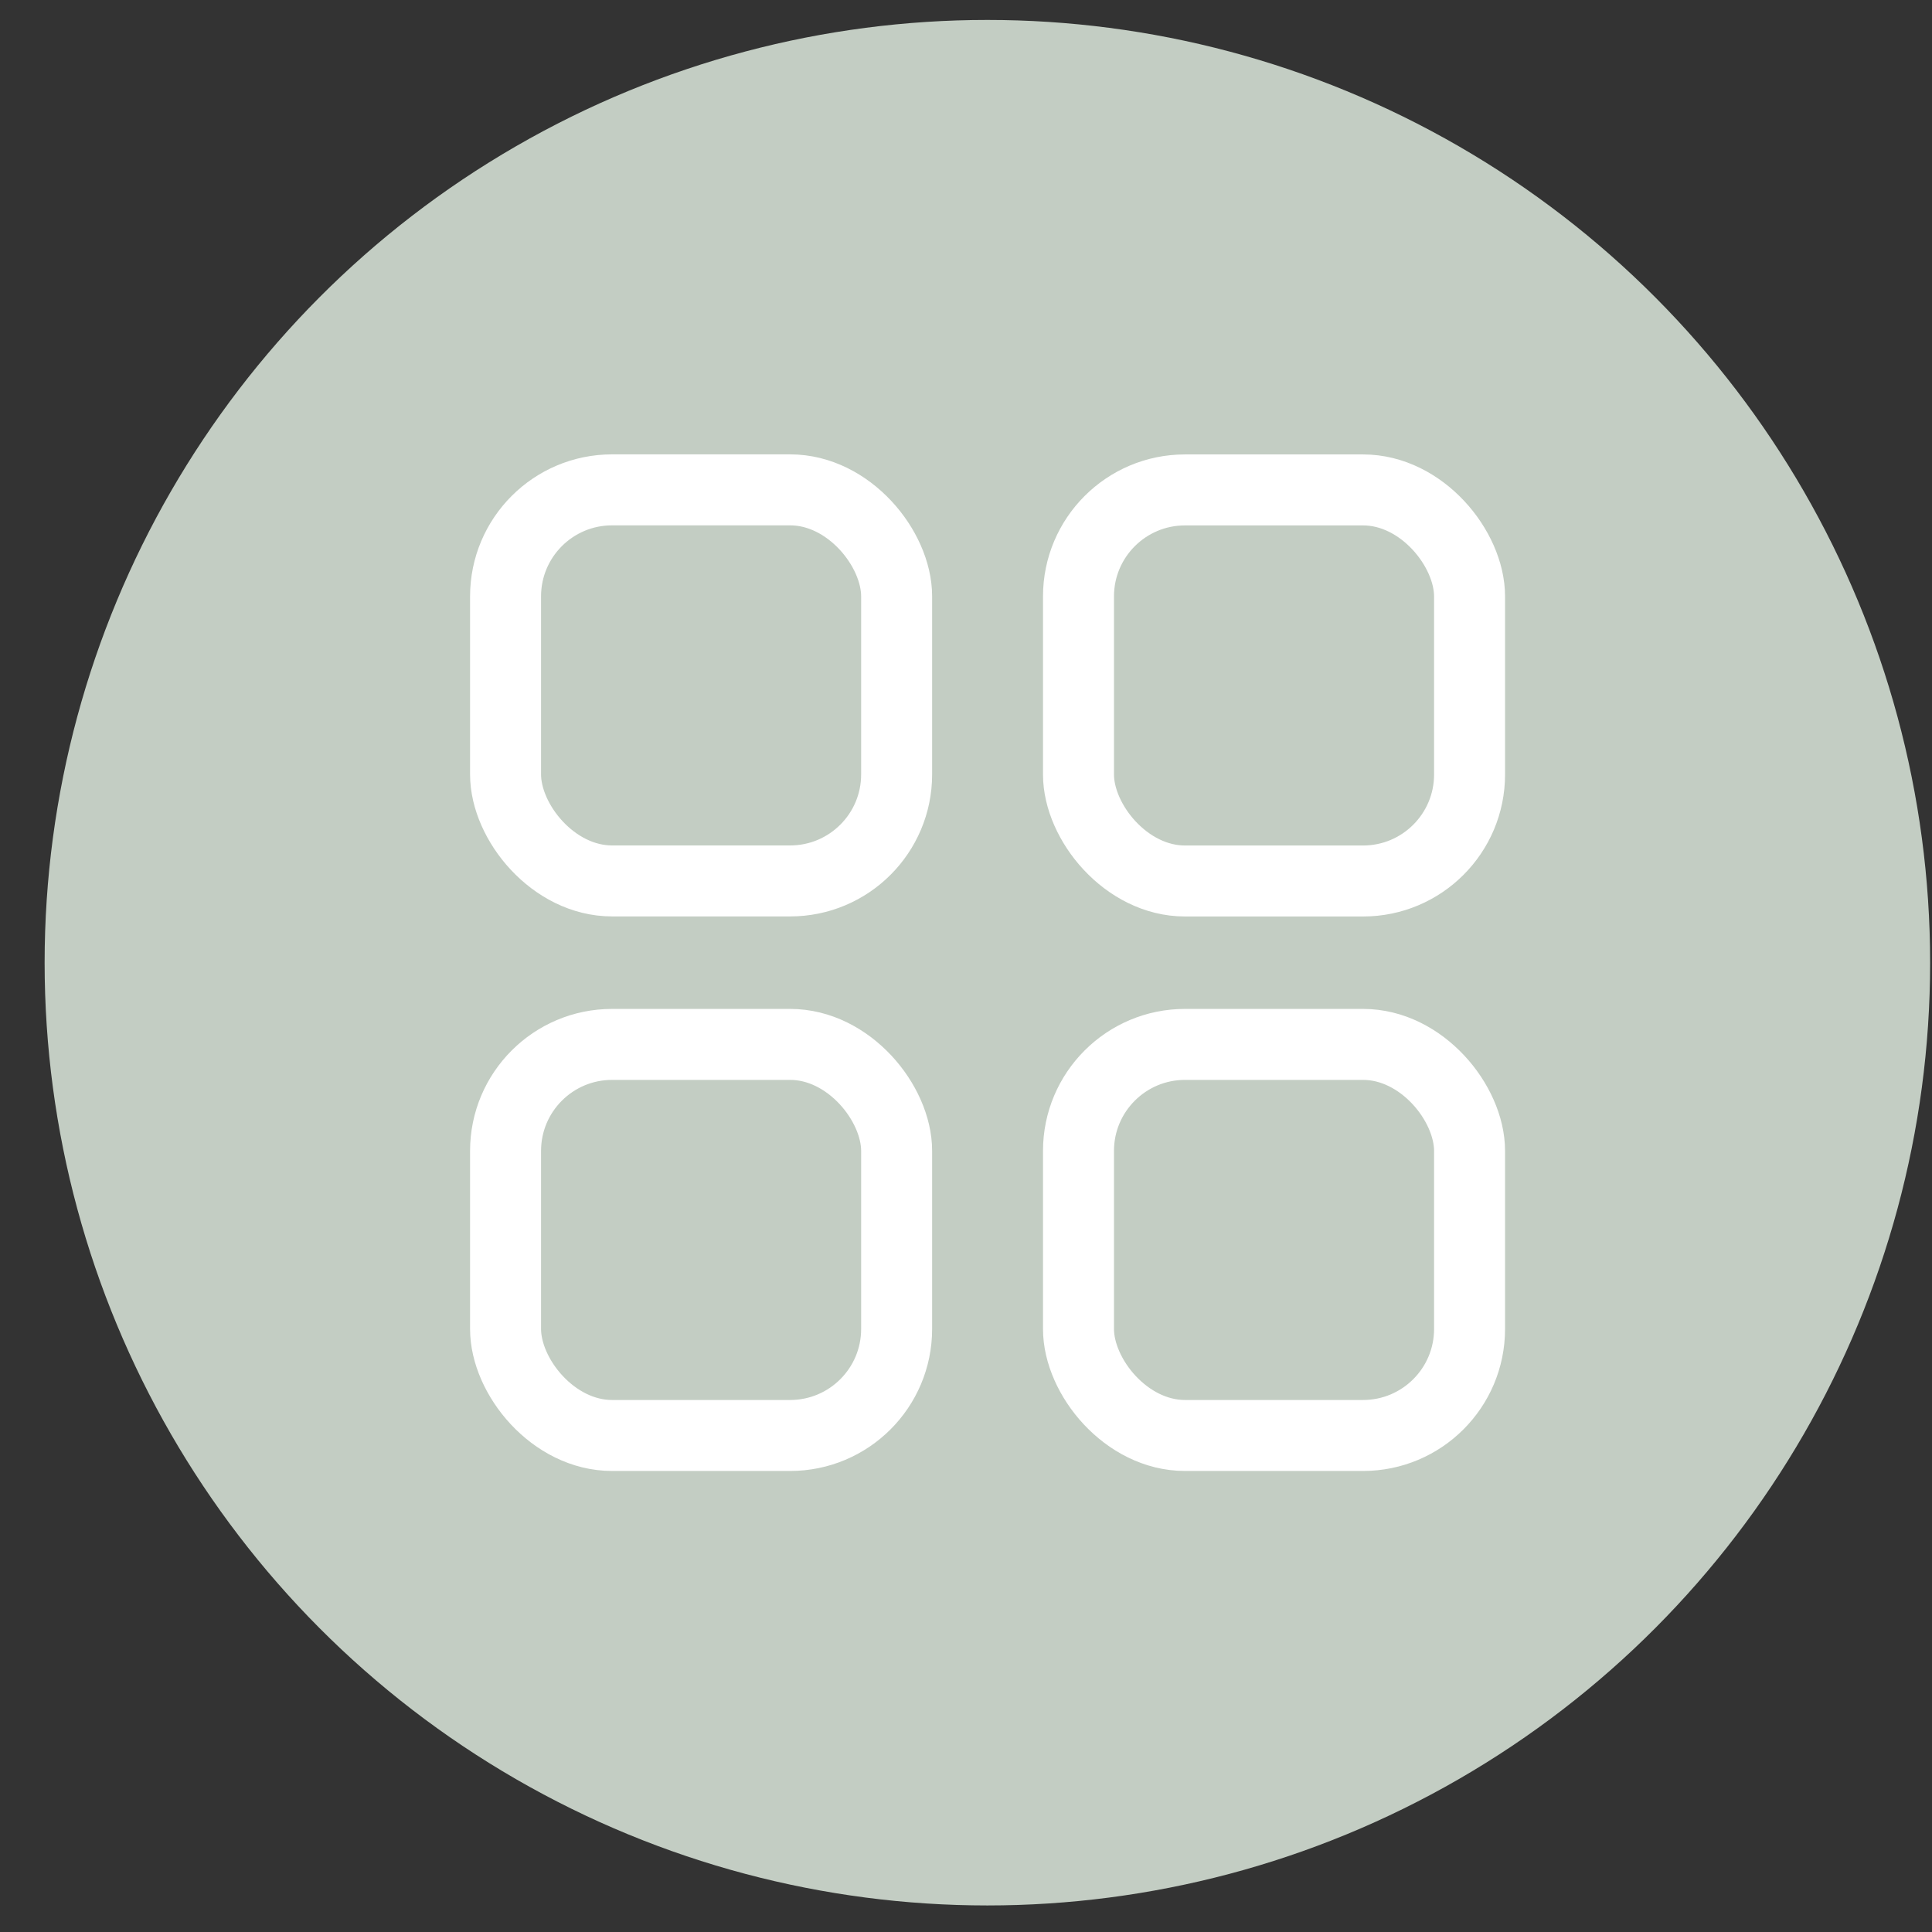 <svg width="31" height="31" viewBox="0 0 31 31" fill="none" xmlns="http://www.w3.org/2000/svg">
<rect x="0" y="0" width="31" height="31" fill="#333333" stroke="none"/>
<circle cx="15.843" cy="15.447" r="15.127" fill="#C3CDC3"/>
<rect x="8.112" y="7.86" width="6.275" height="6.275" rx="1.709" stroke="white" stroke-width="1.139"/>
<rect x="8.112" y="16.758" width="6.275" height="6.275" rx="1.709" stroke="white" stroke-width="1.139"/>
<rect x="17.305" y="7.861" width="6.275" height="6.275" rx="1.709" stroke="white" stroke-width="1.139"/>
<rect x="17.305" y="16.758" width="6.275" height="6.275" rx="1.709" stroke="white" stroke-width="1.139"/>
</svg>
